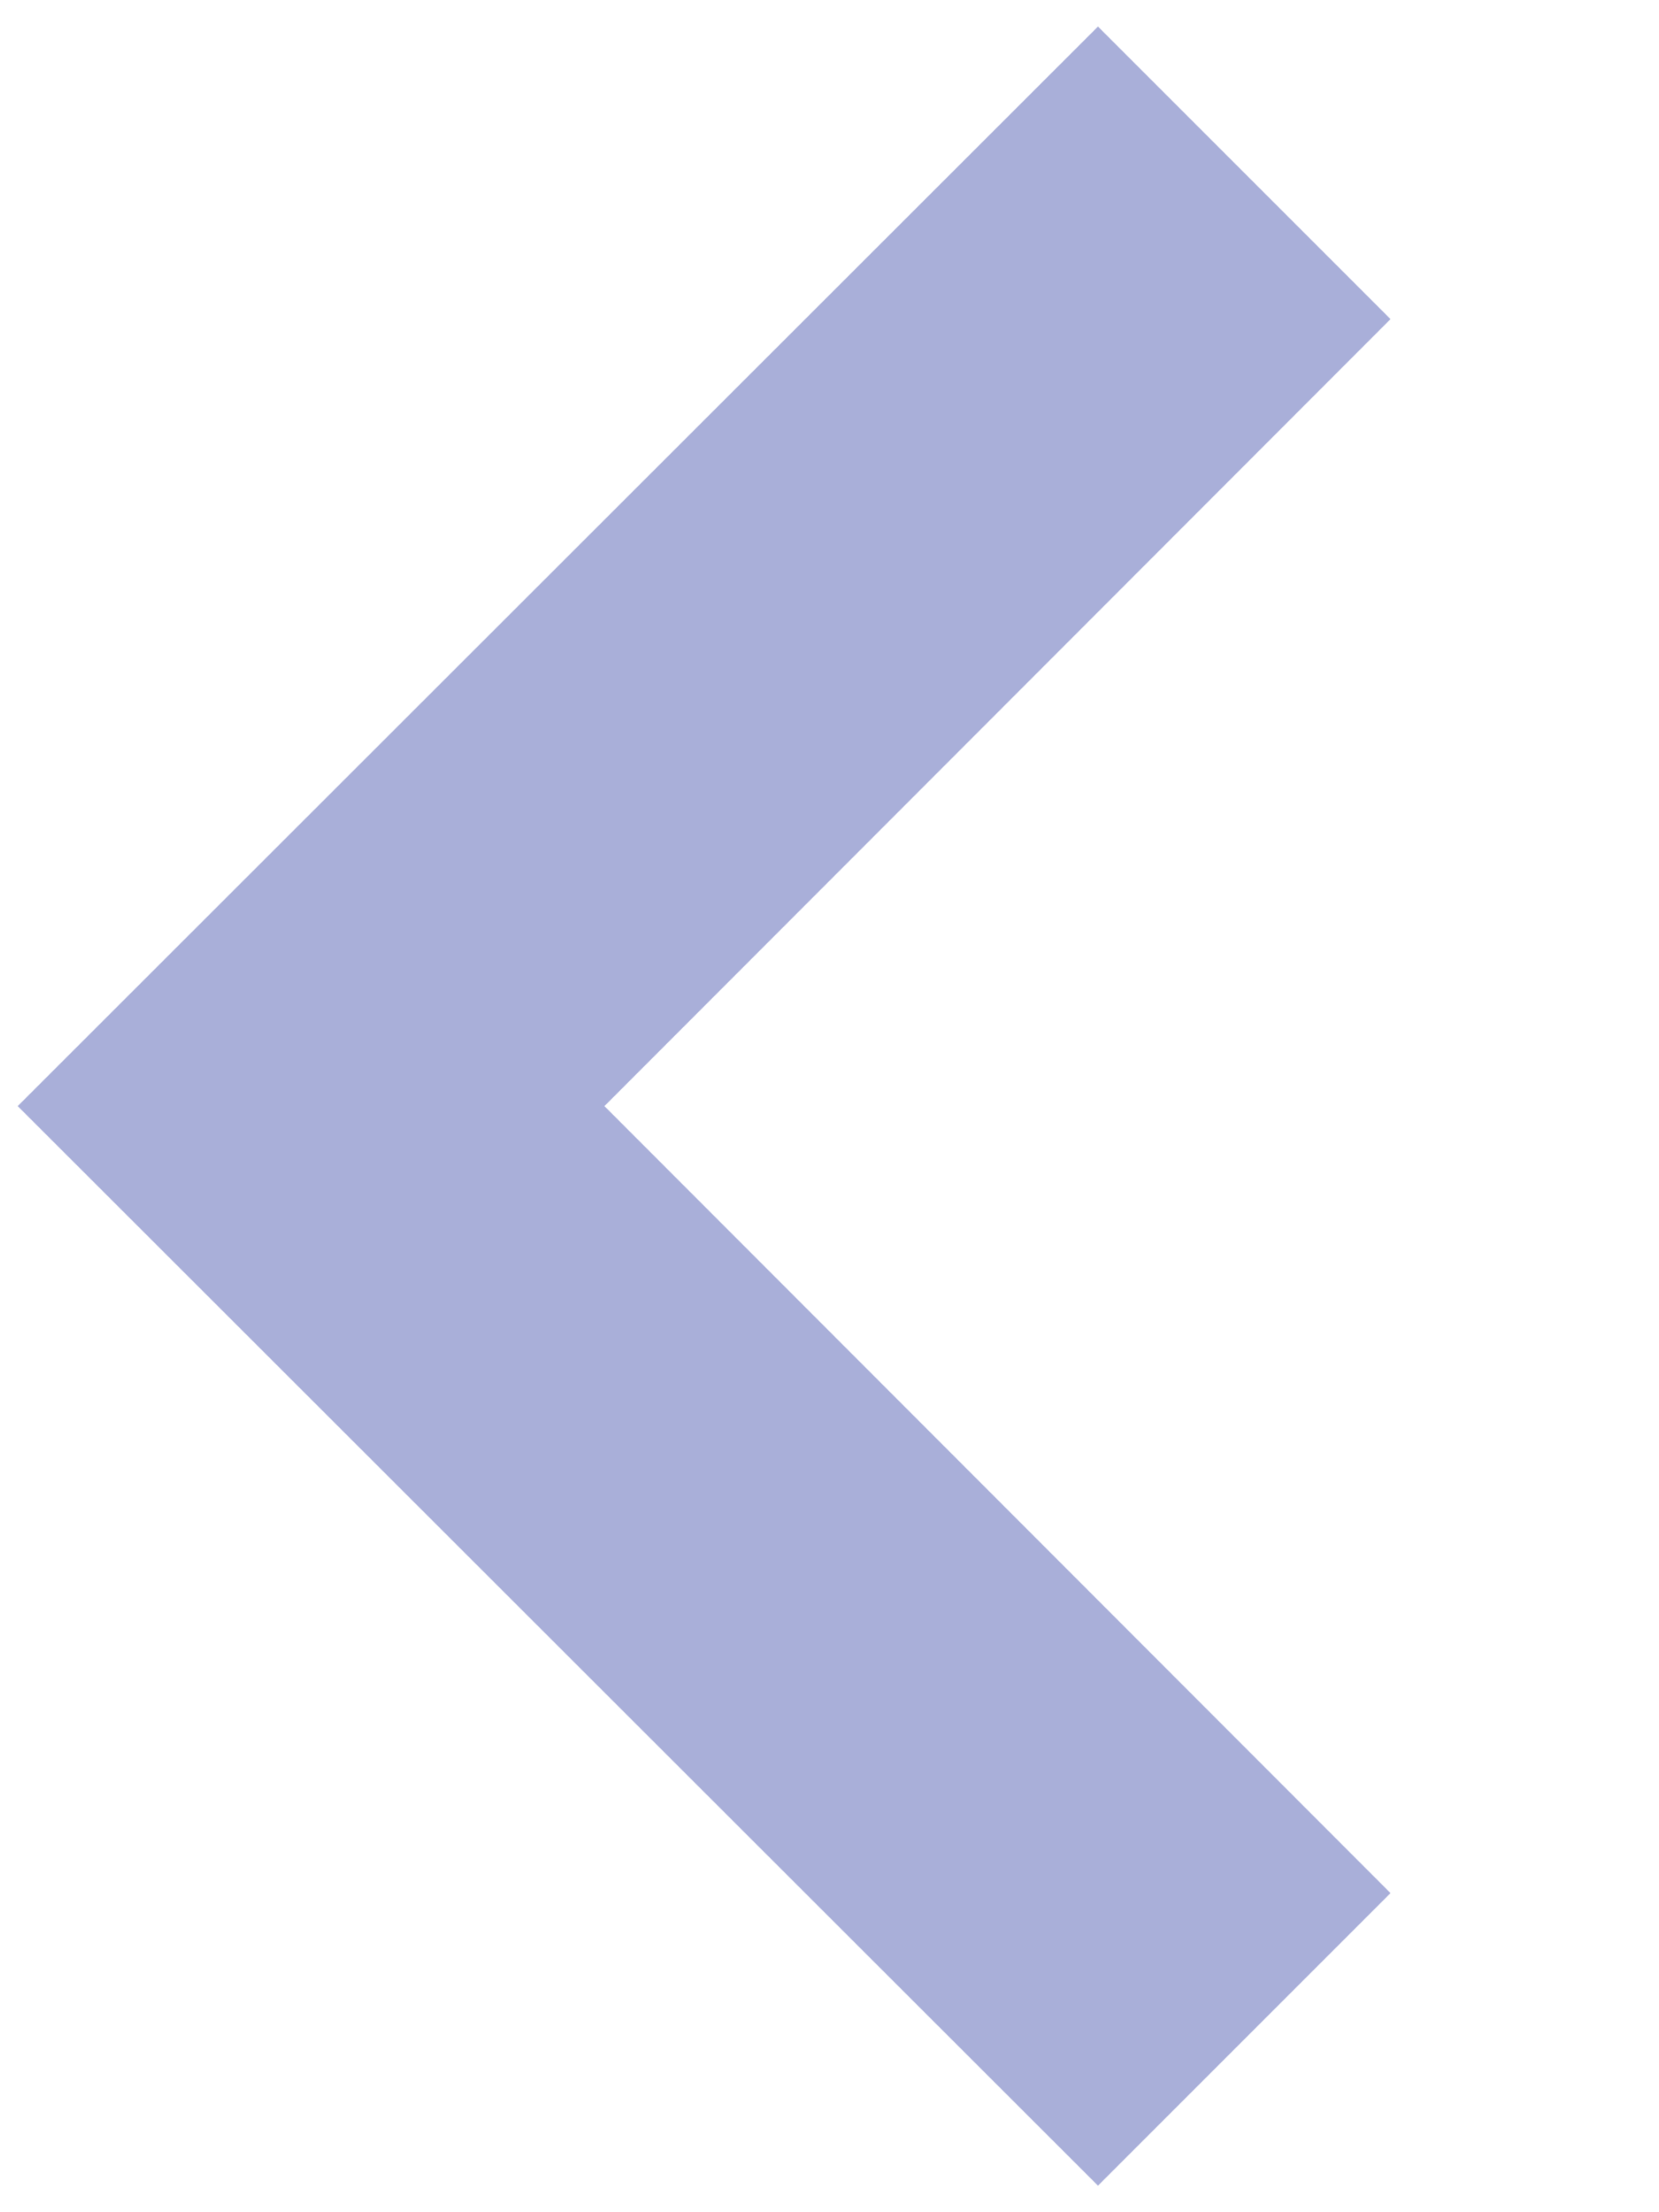 <svg width="6" height="8" viewBox="0 0 6 8" fill="none" xmlns="http://www.w3.org/2000/svg">
<path d="M3.971 7.904L0.064 4L3.971 0.096L5.029 1.154L2.186 4L5.029 6.846L3.971 7.904Z" fill="#A9AFD9"/>
</svg>
